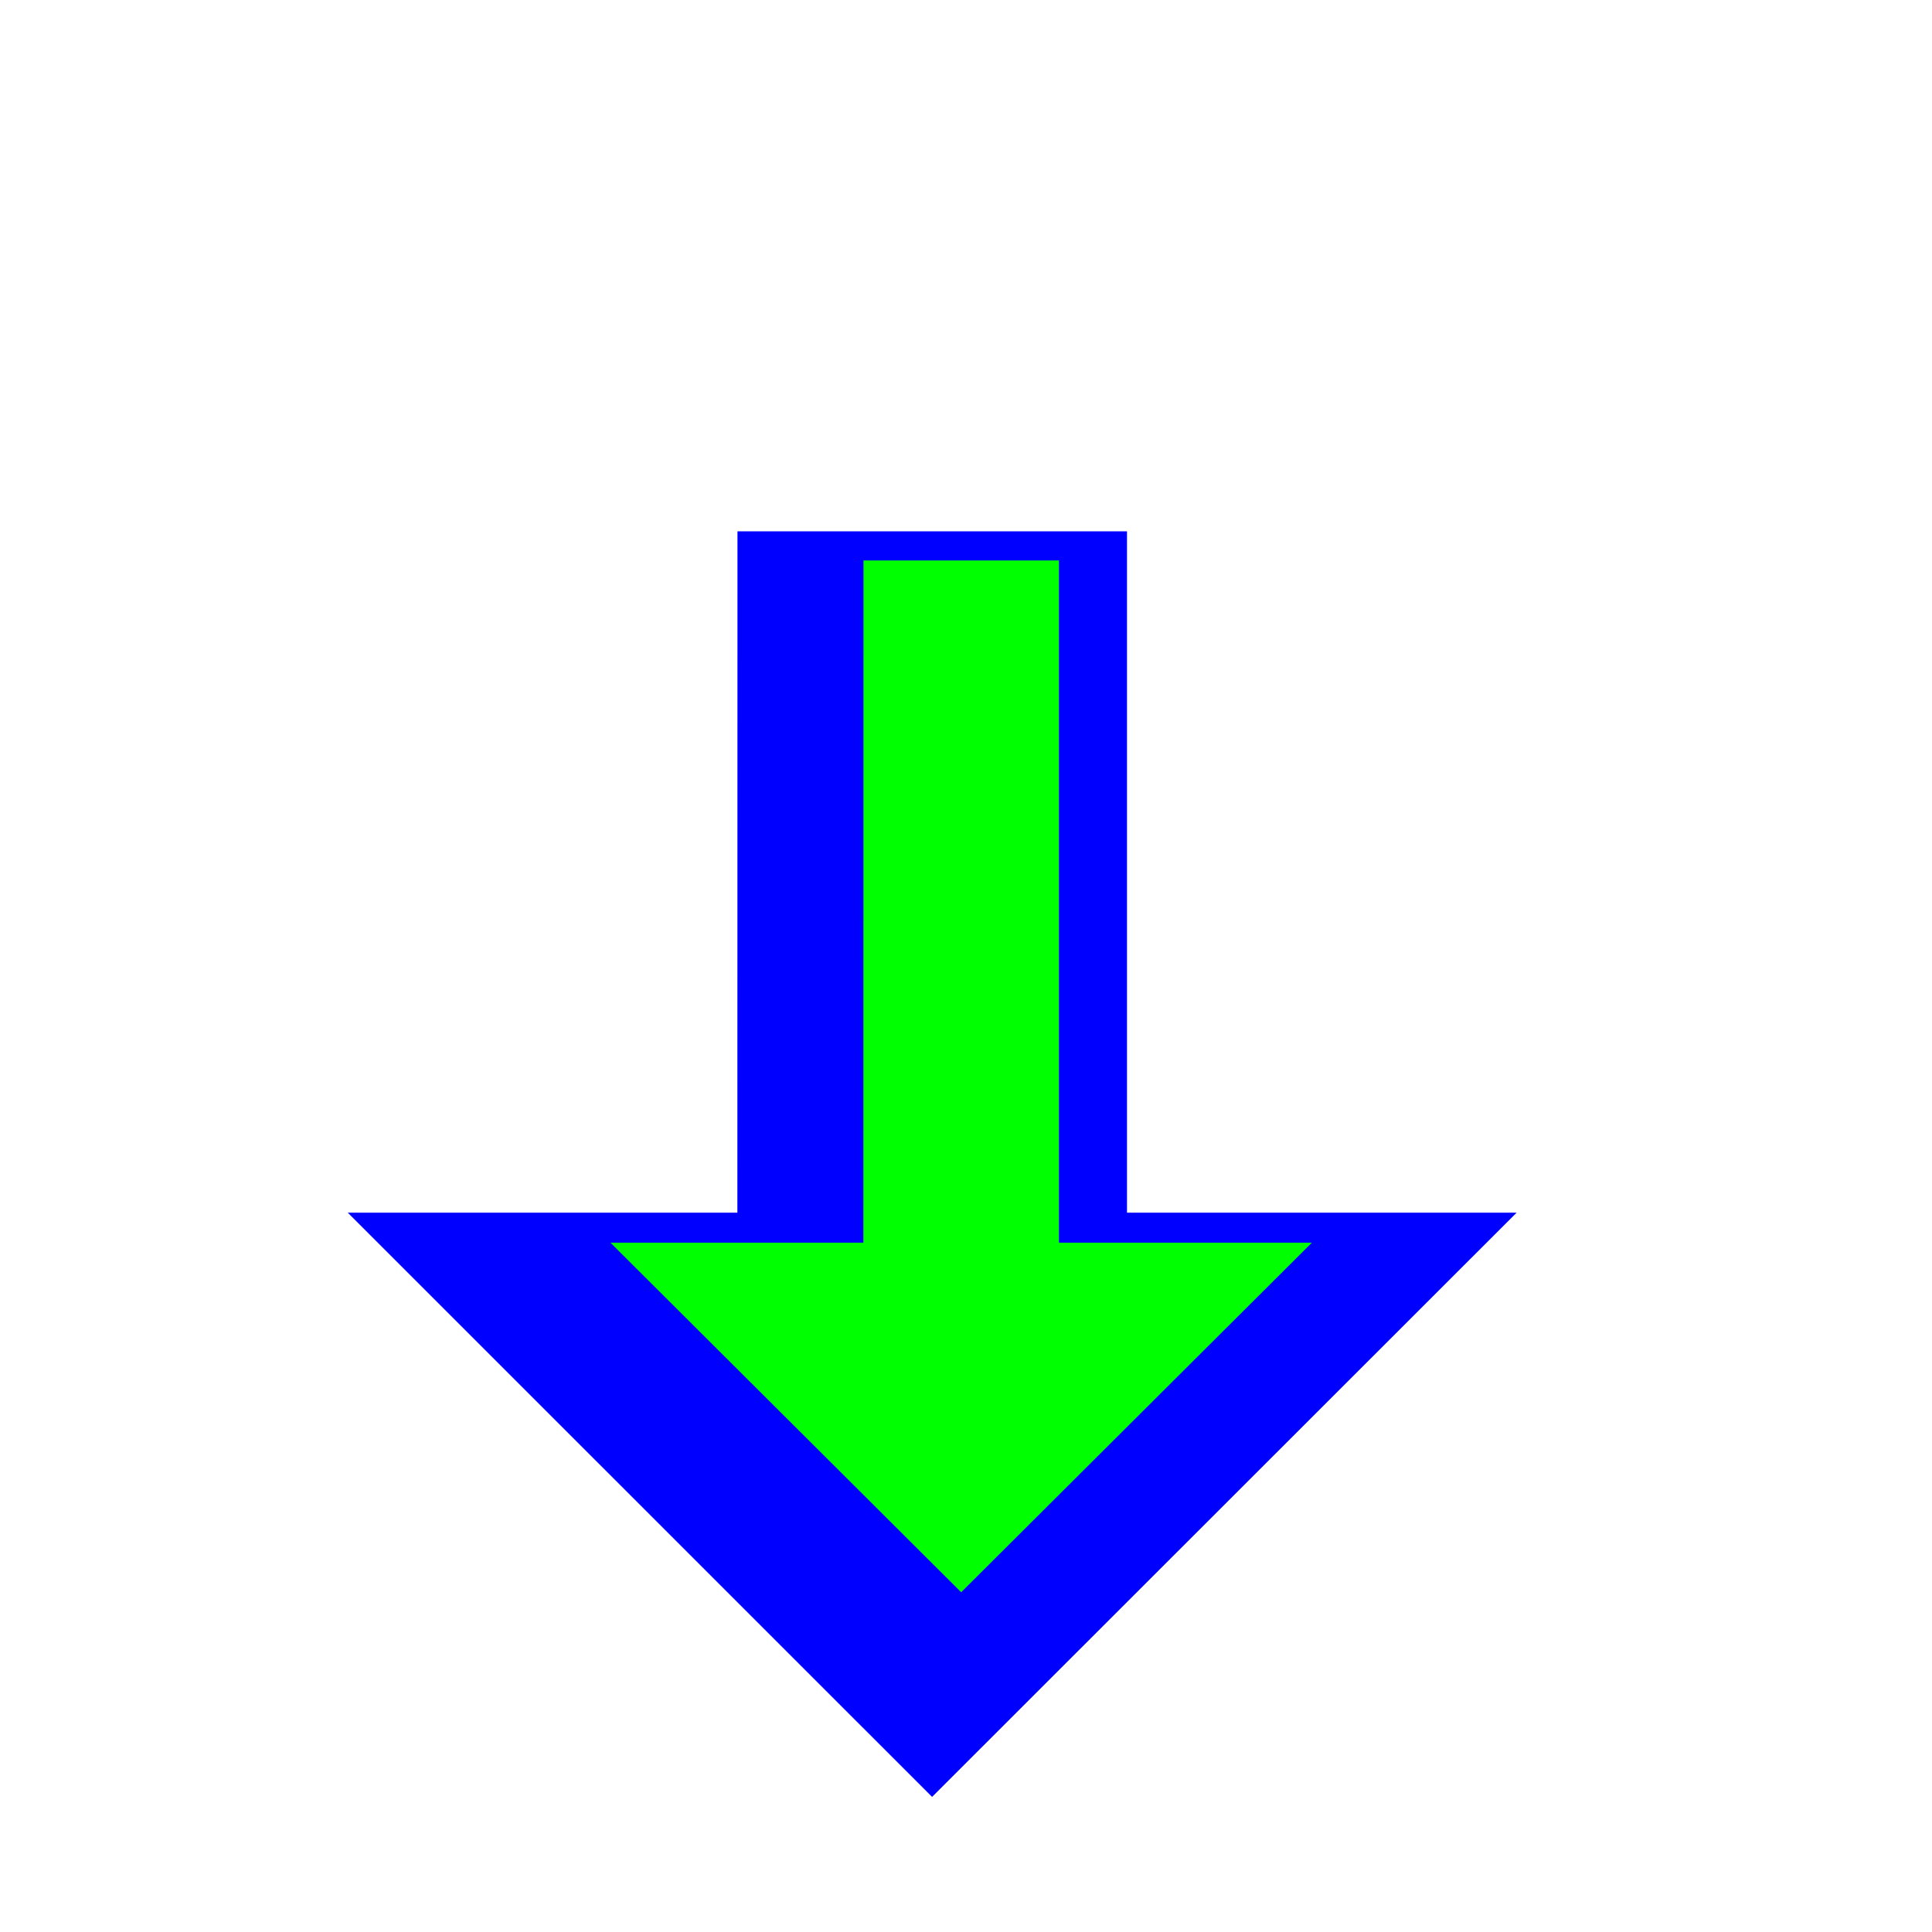 <svg width="200" height="200" viewBox="0 0 200 200" fill="none" xmlns="http://www.w3.org/2000/svg">
<g clip-path="url(#clip0_40_631)">
<g filter="url(#filter0_d_40_631)">
<path fill-rule="evenodd" clip-rule="evenodd" d="M79.343 48L79.333 118.536H39L99.49 179.014L160 118.536H119.667V48H79.343Z" fill="#0000FF"/>
</g>
<path fill-rule="evenodd" clip-rule="evenodd" d="M109.623 58.014V128.644H135.8L99.5 164.828L63.2 128.644H89.377L89.388 58.014H109.623Z" fill="#00FF00"/>
</g>
<defs>
<filter id="filter0_d_40_631" x="21" y="40" width="151" height="161.014" filterUnits="userSpaceOnUse" color-interpolation-filters="sRGB">
<feFlood flood-opacity="0" result="BackgroundImageFix"/>
<feColorMatrix in="SourceAlpha" type="matrix" values="0 0 0 0 0 0 0 0 0 0 0 0 0 0 0 0 0 0 127 0" result="hardAlpha"/>
<feOffset dx="-3" dy="7"/>
<feGaussianBlur stdDeviation="7.5"/>
<feColorMatrix type="matrix" values="0 0 0 0 0 0 0 0 0 0 0 0 0 0 0 0 0 0 0.3 0"/>
<feBlend mode="normal" in2="BackgroundImageFix" result="effect1_dropShadow_40_631"/>
<feBlend mode="normal" in="SourceGraphic" in2="effect1_dropShadow_40_631" result="shape"/>
</filter>
<clipPath id="clip0_40_631">
<rect width="200" height="200" fill="white"/>
</clipPath>
</defs>
</svg>
